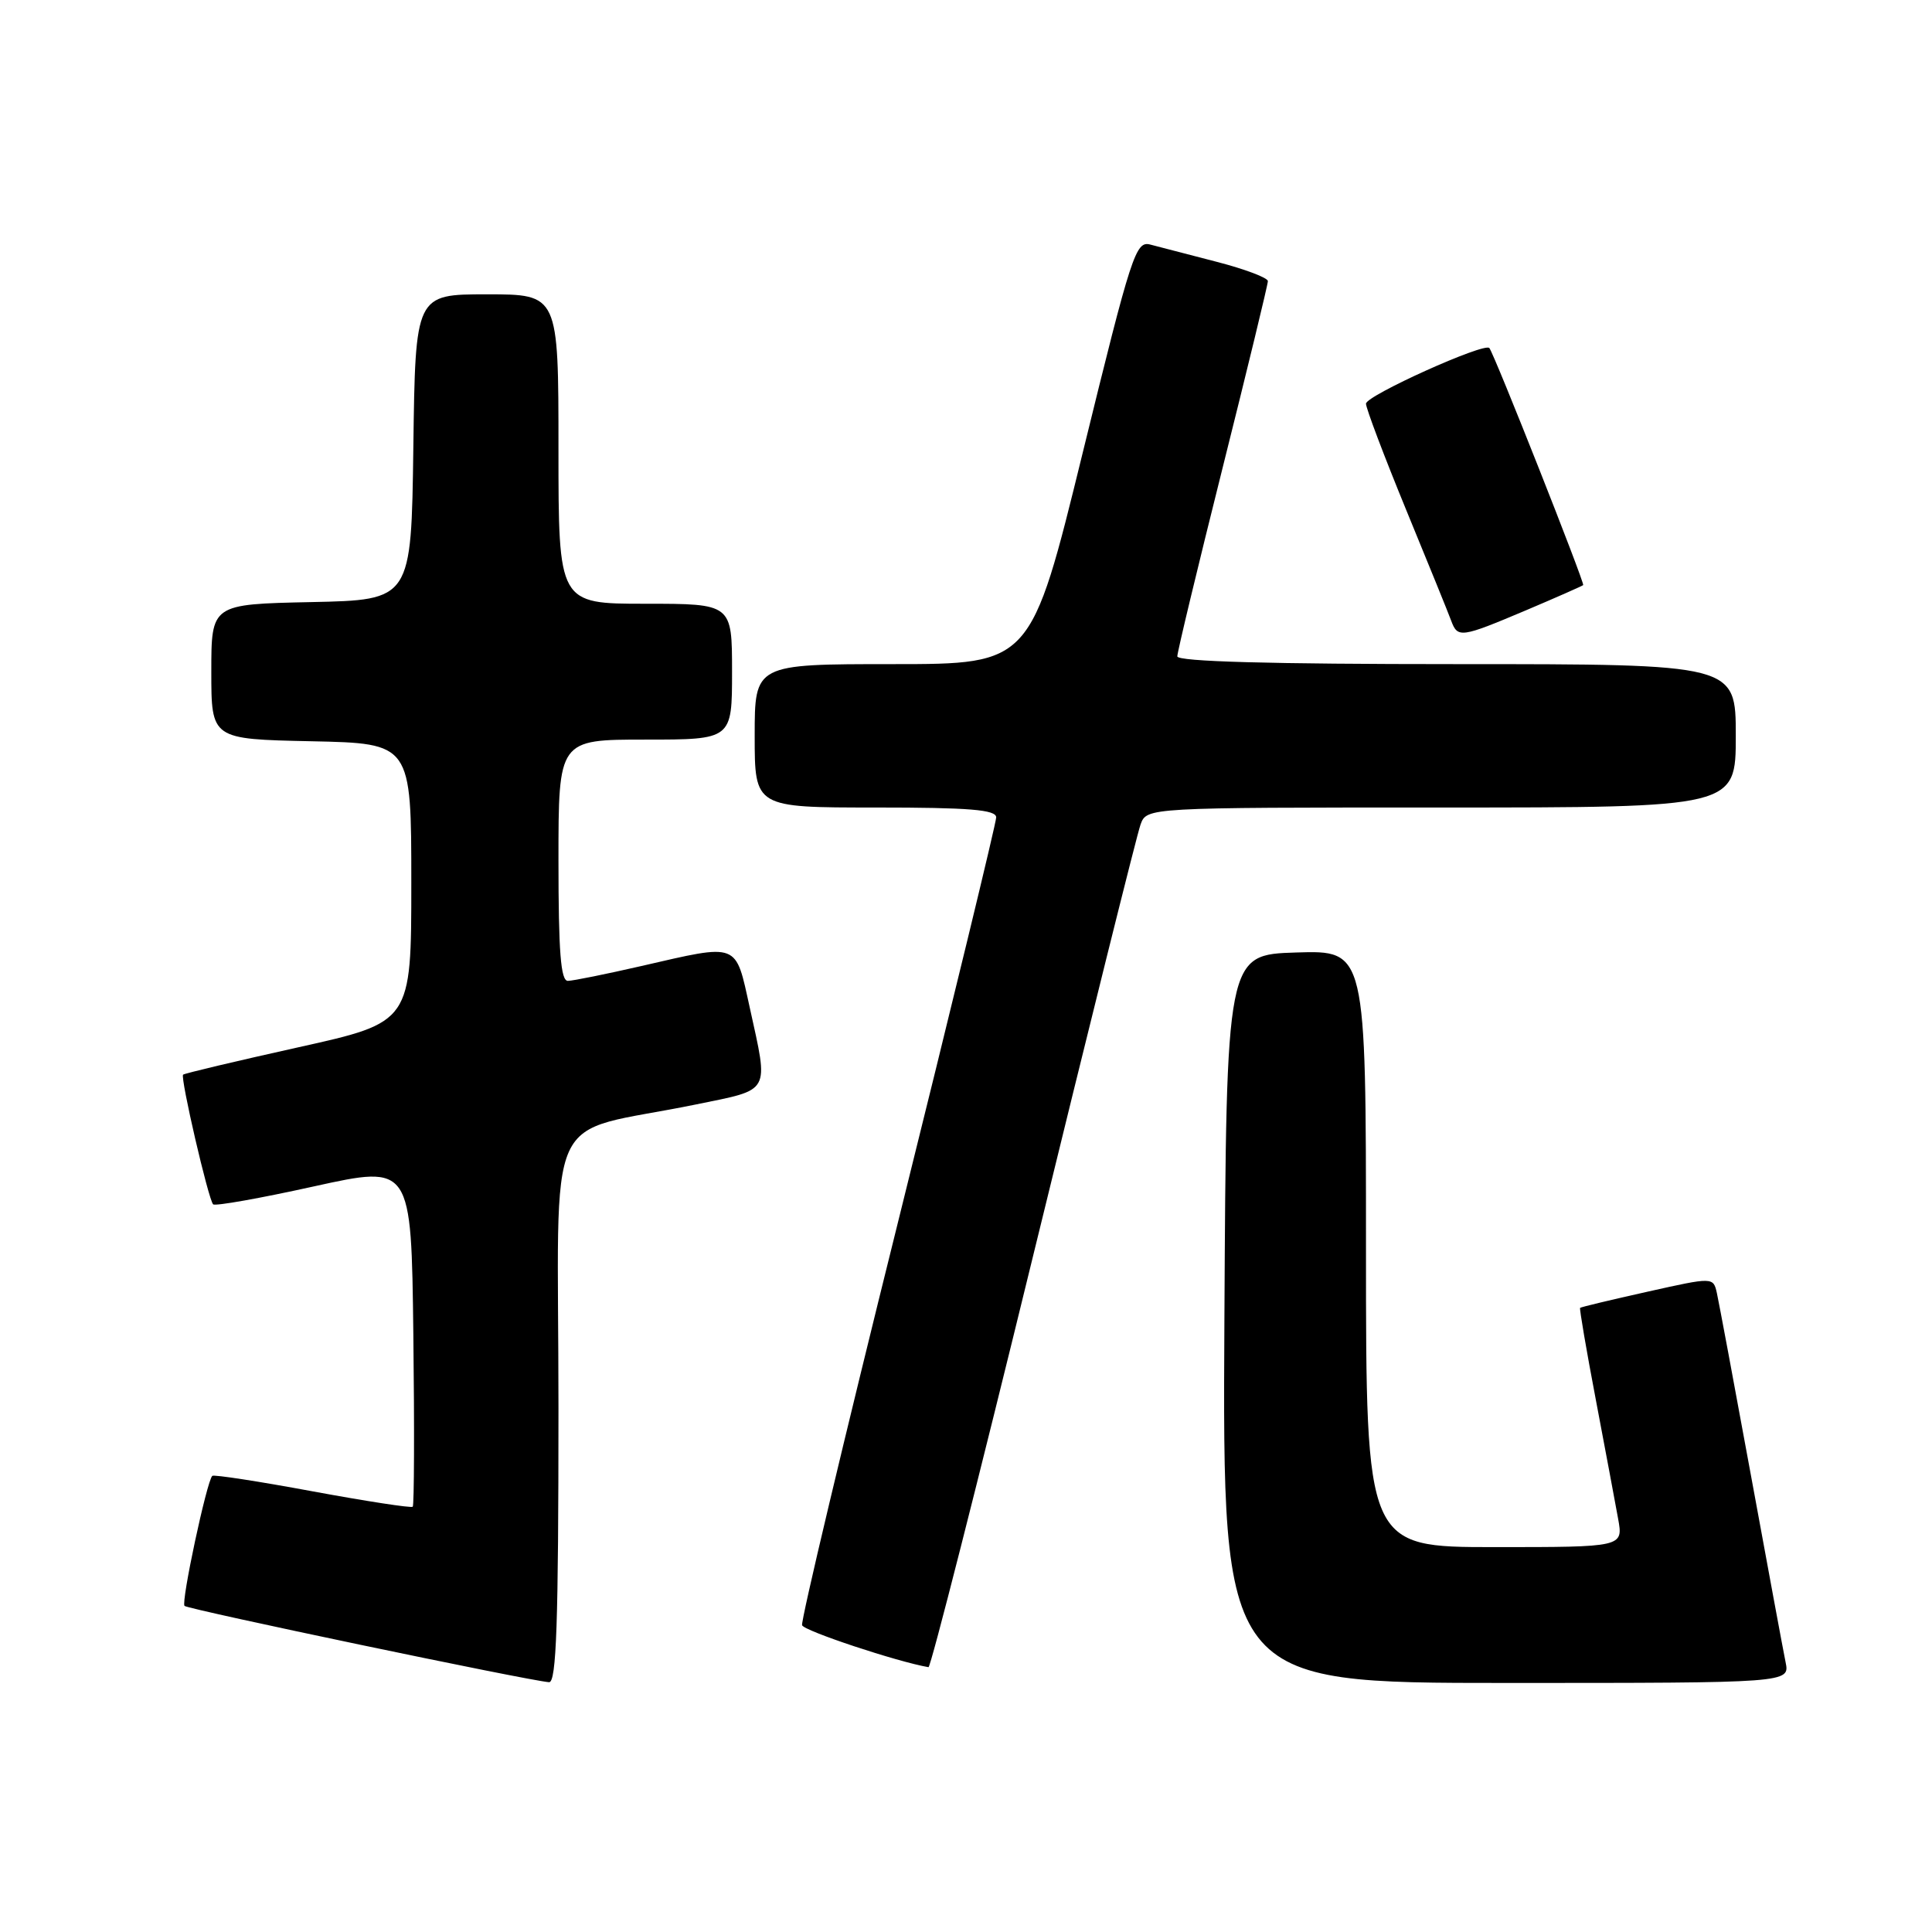 <?xml version="1.0" encoding="UTF-8" standalone="no"?>
<!DOCTYPE svg PUBLIC "-//W3C//DTD SVG 1.1//EN" "http://www.w3.org/Graphics/SVG/1.1/DTD/svg11.dtd" >
<svg xmlns="http://www.w3.org/2000/svg" xmlns:xlink="http://www.w3.org/1999/xlink" version="1.1" viewBox="0 0 256 256">
 <g >
 <path fill="currentColor"
d=" M 74.00 186.58 C 74.00 145.36 71.63 150.57 92.25 146.34 C 102.25 144.29 101.86 144.98 99.35 133.53 C 97.42 124.78 98.02 125.01 85.00 128.00 C 80.33 129.07 75.94 129.96 75.25 129.97 C 74.30 129.99 74.00 126.15 74.00 114.00 C 74.00 98.00 74.00 98.00 85.50 98.00 C 97.00 98.00 97.00 98.00 97.00 89.00 C 97.00 80.00 97.00 80.00 85.50 80.00 C 74.00 80.00 74.00 80.00 74.00 59.50 C 74.00 39.00 74.00 39.00 64.52 39.00 C 55.04 39.00 55.04 39.00 54.77 59.25 C 54.50 79.50 54.50 79.50 41.25 79.78 C 28.00 80.06 28.00 80.06 28.00 89.00 C 28.00 97.94 28.00 97.94 41.25 98.22 C 54.50 98.50 54.50 98.50 54.50 116.98 C 54.50 135.45 54.50 135.45 39.54 138.77 C 31.31 140.60 24.43 142.23 24.26 142.40 C 23.87 142.80 27.61 158.94 28.24 159.58 C 28.51 159.84 34.52 158.77 41.61 157.20 C 54.50 154.36 54.50 154.36 54.77 176.83 C 54.92 189.18 54.88 199.45 54.69 199.65 C 54.49 199.84 48.52 198.92 41.42 197.61 C 34.31 196.29 28.34 195.37 28.13 195.56 C 27.40 196.24 23.97 212.30 24.45 212.79 C 24.92 213.25 69.93 222.68 72.75 222.90 C 73.73 222.98 74.00 215.10 74.00 186.58 Z  M 236.60 220.25 C 236.29 218.74 234.23 207.60 232.01 195.50 C 229.79 183.40 227.76 172.54 227.50 171.36 C 227.02 169.21 227.02 169.21 218.29 171.16 C 213.49 172.23 209.48 173.19 209.37 173.30 C 209.27 173.41 210.20 178.90 211.46 185.50 C 212.71 192.10 214.04 199.19 214.41 201.25 C 215.09 205.00 215.09 205.00 198.05 205.00 C 181.00 205.00 181.00 205.00 181.00 165.46 C 181.00 125.92 181.00 125.92 171.75 126.21 C 162.50 126.50 162.50 126.50 162.24 174.75 C 161.98 223.00 161.98 223.00 199.57 223.00 C 237.16 223.00 237.16 223.00 236.60 220.25 Z  M 136.93 166.25 C 144.29 136.14 150.67 110.49 151.13 109.25 C 151.95 107.00 151.95 107.00 190.98 107.00 C 230.00 107.00 230.00 107.00 230.00 97.50 C 230.00 88.00 230.00 88.00 193.00 88.00 C 168.26 88.00 156.00 87.66 156.00 86.97 C 156.00 86.40 158.70 75.17 162.00 62.00 C 165.30 48.83 168.00 37.70 168.00 37.25 C 168.00 36.81 164.96 35.66 161.25 34.70 C 157.54 33.74 153.57 32.71 152.43 32.41 C 150.49 31.89 149.95 33.54 143.48 59.93 C 136.60 88.00 136.60 88.00 118.30 88.00 C 100.00 88.00 100.00 88.00 100.00 97.50 C 100.00 107.00 100.00 107.00 116.00 107.00 C 128.49 107.00 132.00 107.29 132.00 108.31 C 132.00 109.02 126.14 133.18 118.98 161.98 C 111.81 190.79 106.10 214.80 106.28 215.35 C 106.53 216.10 118.90 220.20 123.03 220.91 C 123.32 220.96 129.58 196.36 136.93 166.25 Z  M 202.15 80.89 C 206.19 79.18 209.62 77.66 209.78 77.53 C 210.02 77.31 198.06 47.05 197.35 46.12 C 196.75 45.32 181.00 52.42 181.00 53.49 C 181.00 54.10 183.40 60.44 186.32 67.55 C 189.25 74.67 191.94 81.29 192.29 82.25 C 193.15 84.57 193.58 84.51 202.15 80.89 Z "/>
</g>
</svg>